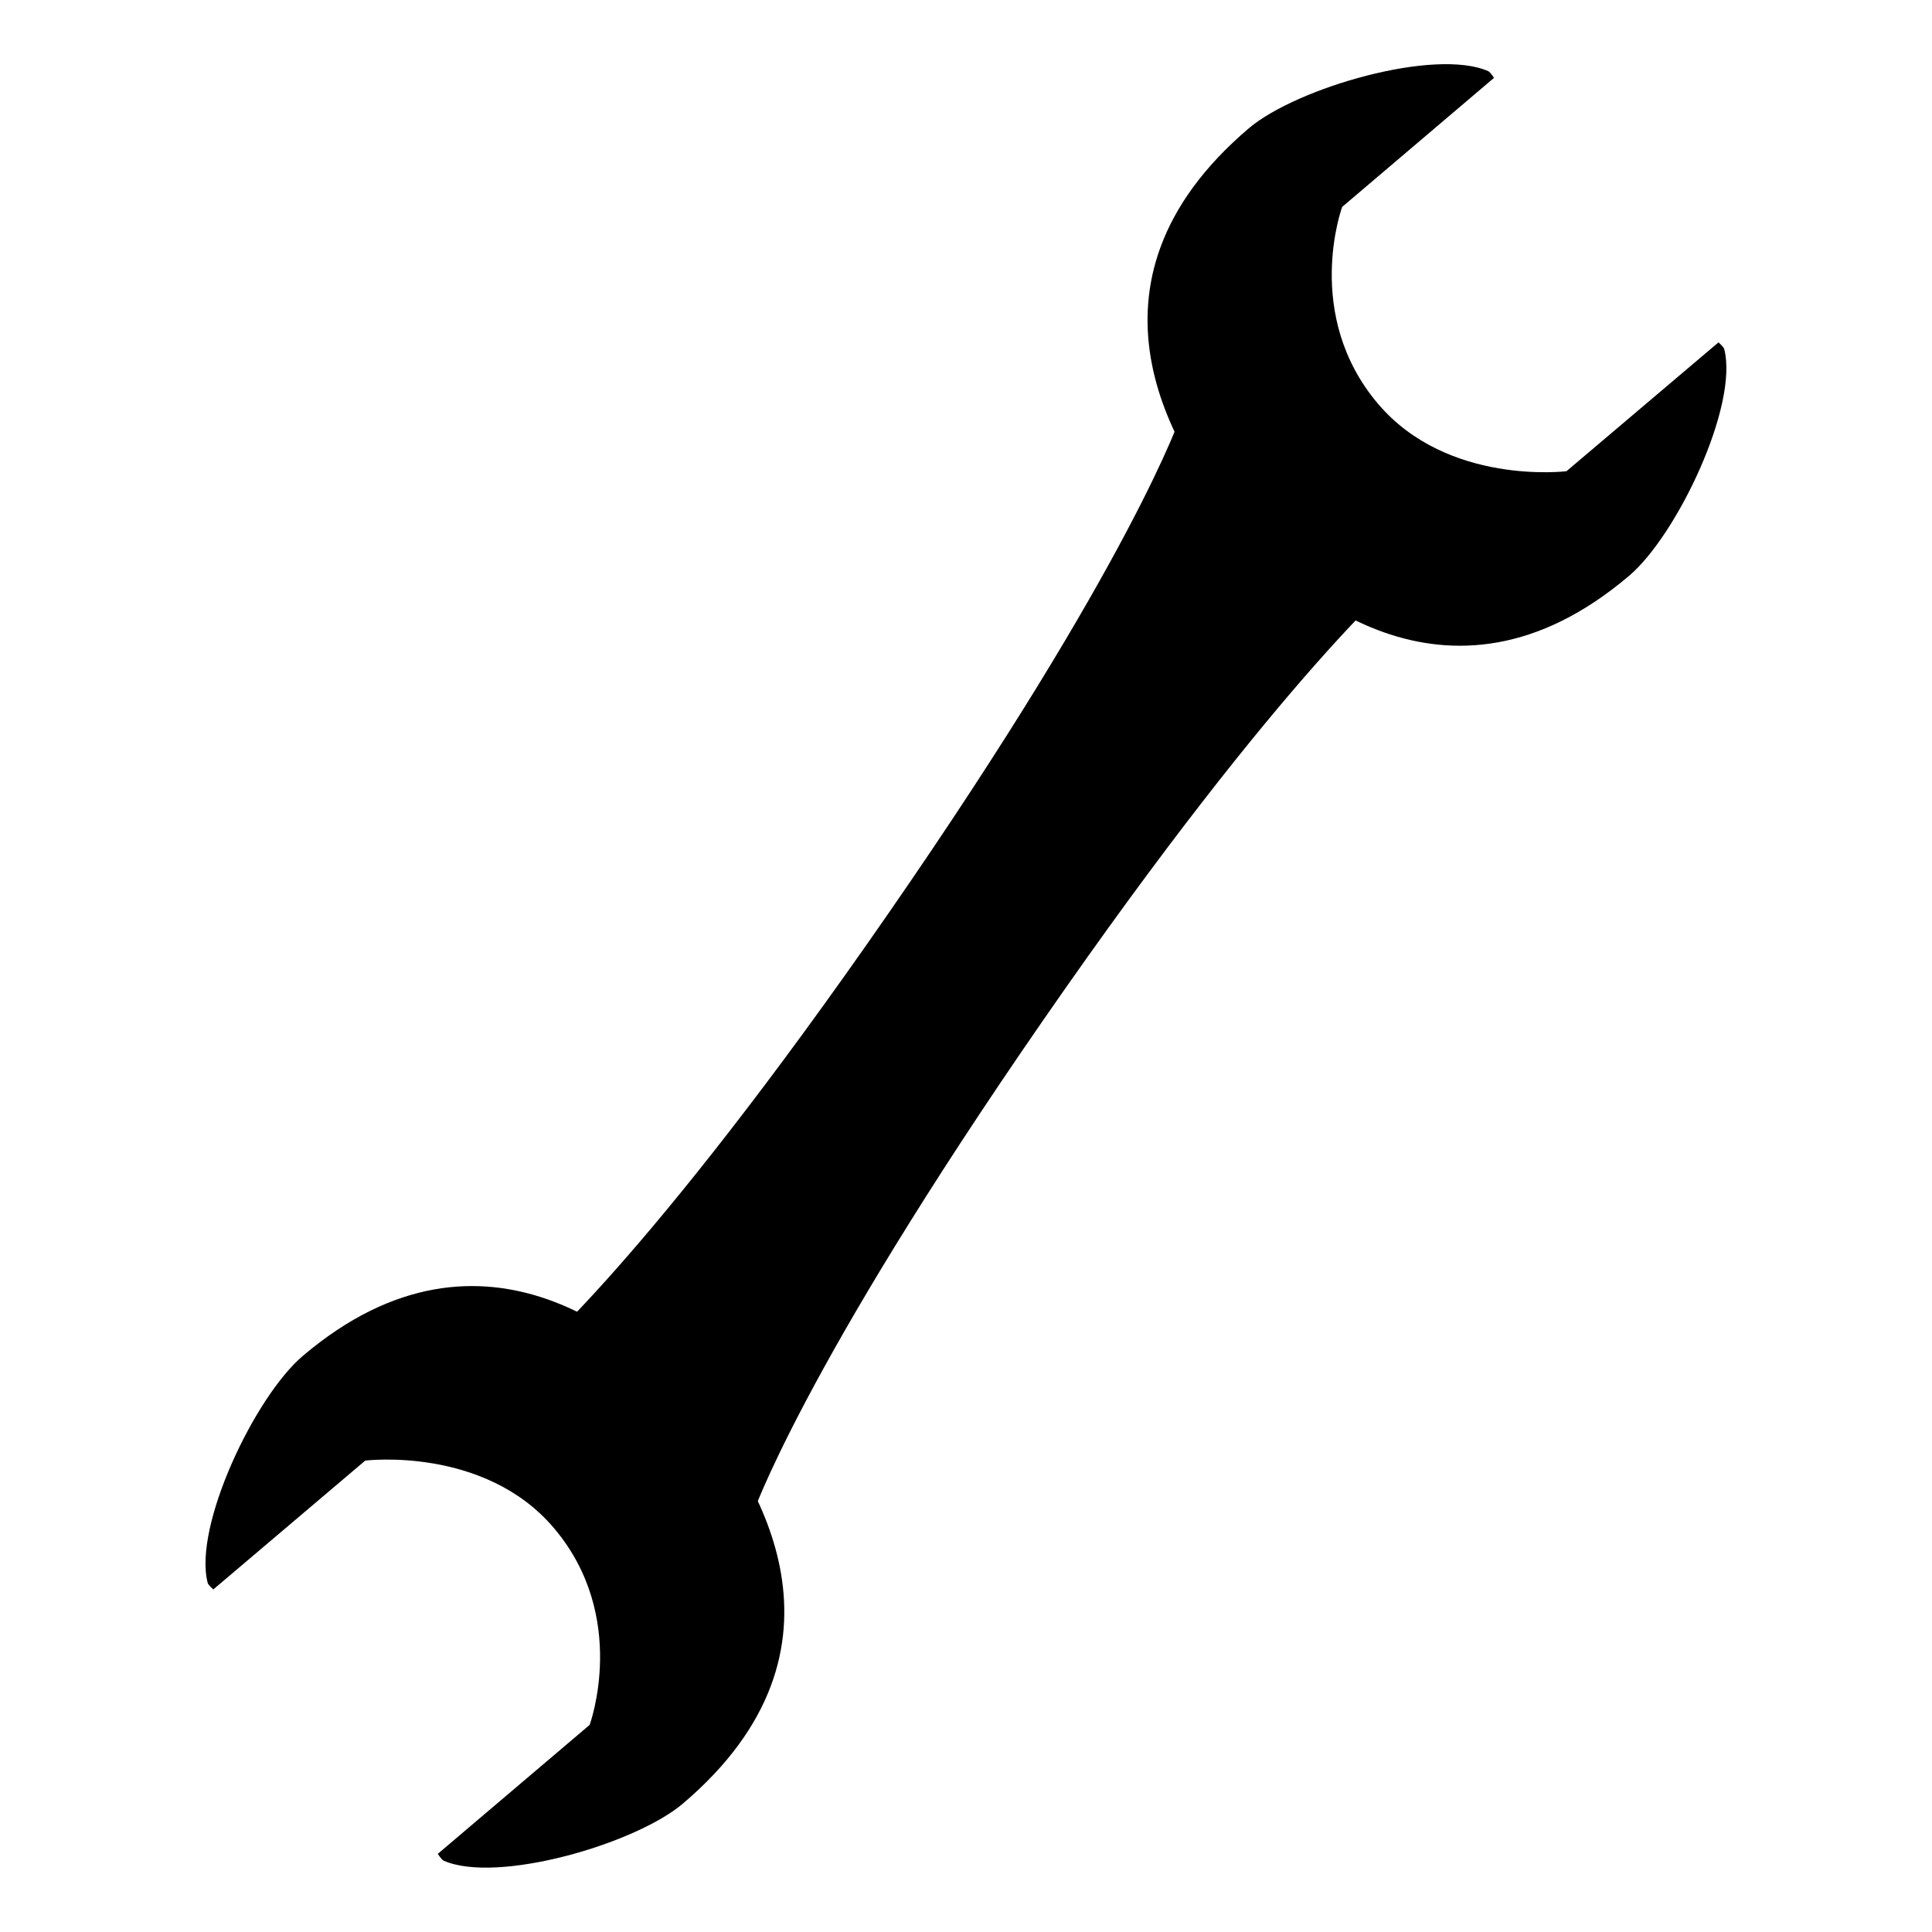 <?xml version='1.0' encoding='UTF-8' standalone='no'?>
<svg enable-background="new 0 0 50 50" height="20" id="Ebene_1" version="1.1" width="20" x="0px" xml:space="preserve" y="0px" xmlns="http://www.w3.org/2000/svg" xmlns:atv="http://webmi.atvise.com/2007/svgext" xmlns:xlink="http://www.w3.org/1999/xlink">
 <defs/>
 <path atv:refpx="10.005" atv:refpy="10.002" d="M7.78,15.706L5.454,14.084C5.454,14.084 6.686,13.085 9.204,9.445C11.724,5.805 12.226,4.297 12.226,4.297L14.552,5.919C14.552,5.919 13.32,6.918 10.801,10.558C8.282,14.198 7.78,15.706 7.78,15.706" fill="$SYMBOLCOLOR$" id="id_0" stroke="none" stroke-miterlimit="10" stroke-width="0.104"/>
 <path atv:refpx="14.83" atv:refpy="3.678" d="M17.79,3.544L16.216,4.878C16.216,4.878 14.987,5.03 14.266,4.181C13.483,3.259 13.894,2.142 13.894,2.142L15.466,0.806C15.466,0.806 15.428,0.747 15.407,0.737C14.856,0.493 13.426,0.907 12.929,1.327C11.034,2.937 12.16,4.69 12.791,5.432C13.344,6.085 14.969,7.571 16.864,5.961C17.36,5.541 18,4.196 17.849,3.613C17.843,3.591 17.79,3.544 17.79,3.544" fill="$SYMBOLCOLOR$" id="id_1" stroke="none" stroke-miterlimit="10" stroke-width="0.104"/>
 <path atv:refpx="5.17" atv:refpy="16.32" d="M2.208,16.454L3.781,15.12C3.781,15.12 5.012,14.968 5.733,15.817C6.515,16.738 6.104,17.856 6.104,17.856L4.532,19.191C4.532,19.191 4.57,19.25 4.591,19.261C5.142,19.505 6.573,19.091 7.069,18.671C8.964,17.061 7.839,15.308 7.207,14.565C6.654,13.913 5.029,12.427 3.134,14.037C2.638,14.457 1.998,15.802 2.15,16.386C2.155,16.408 2.208,16.454 2.208,16.454" fill="$SYMBOLCOLOR$" id="id_2" stroke="none" stroke-miterlimit="10" stroke-width="0.104"/>
 <script atv:desc="" atv:name="" type="text/ecmascript"/>
</svg>
